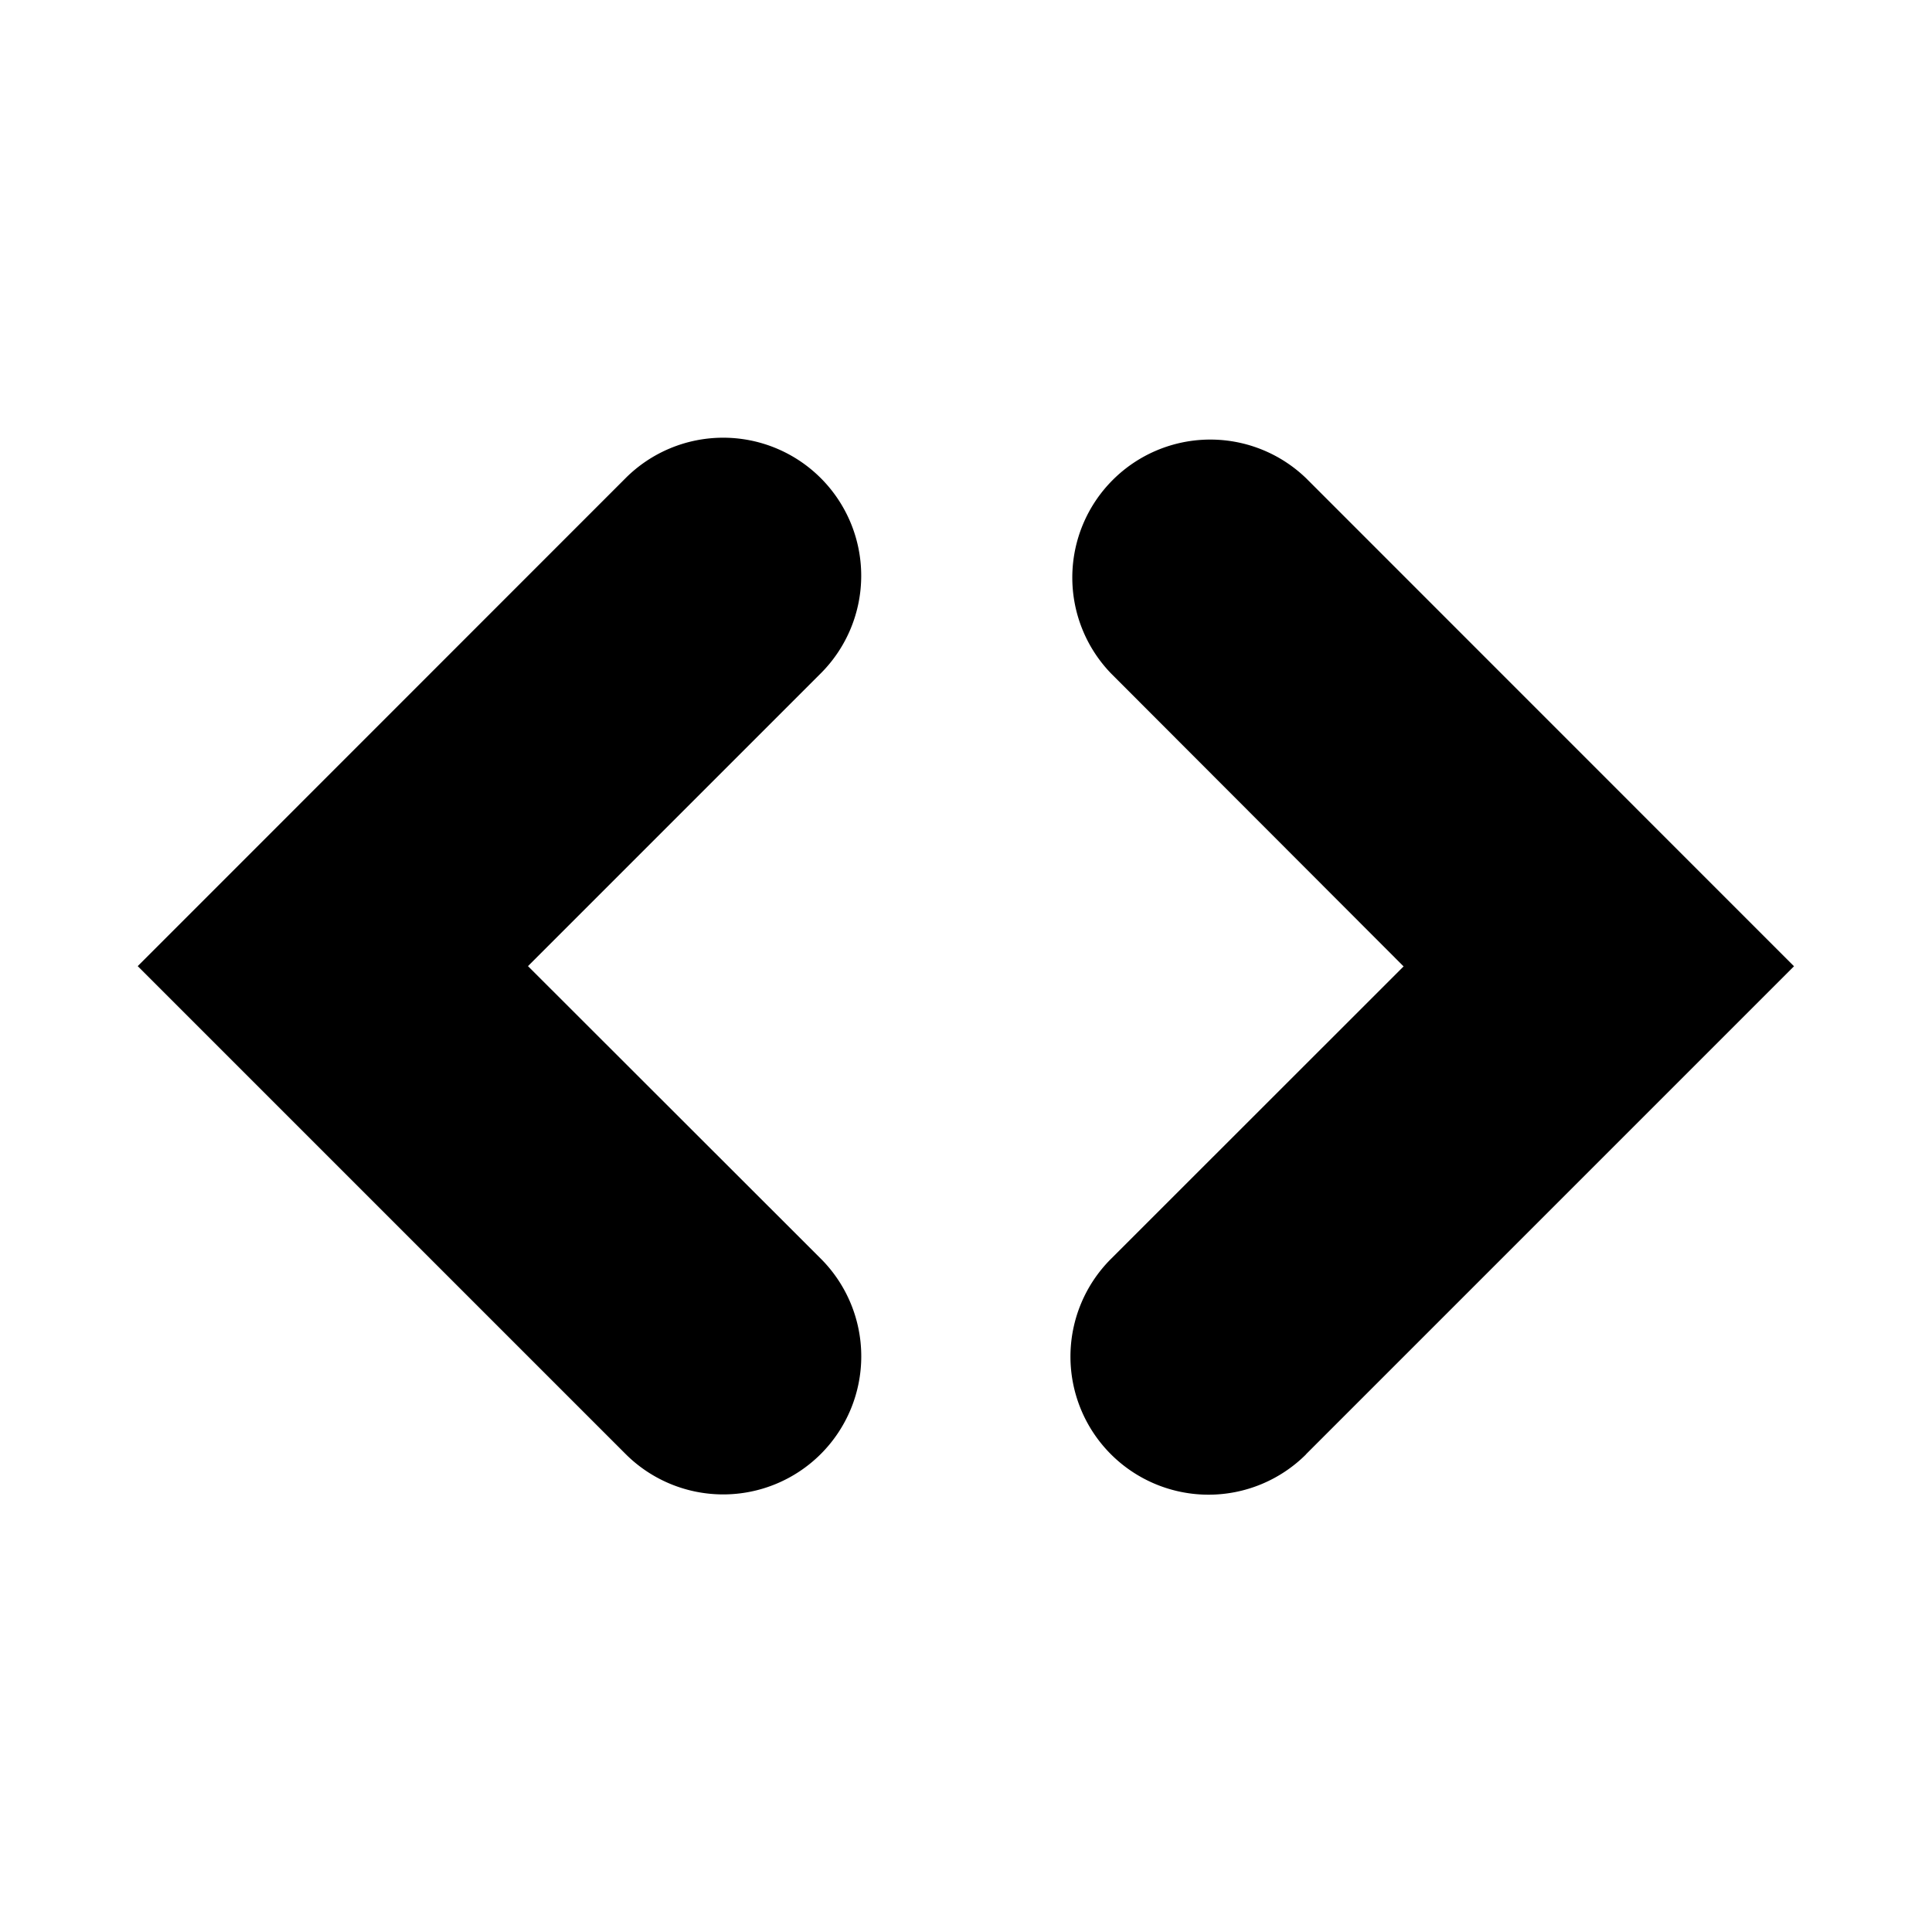 <svg width="14" height="14" viewBox="0 0 14 14" fill="none" xmlns="http://www.w3.org/2000/svg"><path fill-rule="evenodd" clip-rule="evenodd" d="M9.465 10.538A1 1 0 0 1 8.05 9.123l2.121-2.12-2.12-2.123a1 1 0 0 1 1.414-1.414L13 7.002l-3.536 3.536ZM4.533 3.465a1 1 0 0 1 1.415 1.414L3.826 7.001l2.122 2.12a1 1 0 0 1-1.415 1.415L.998 7.001l3.535-3.536Z" fill="#000"/></svg>